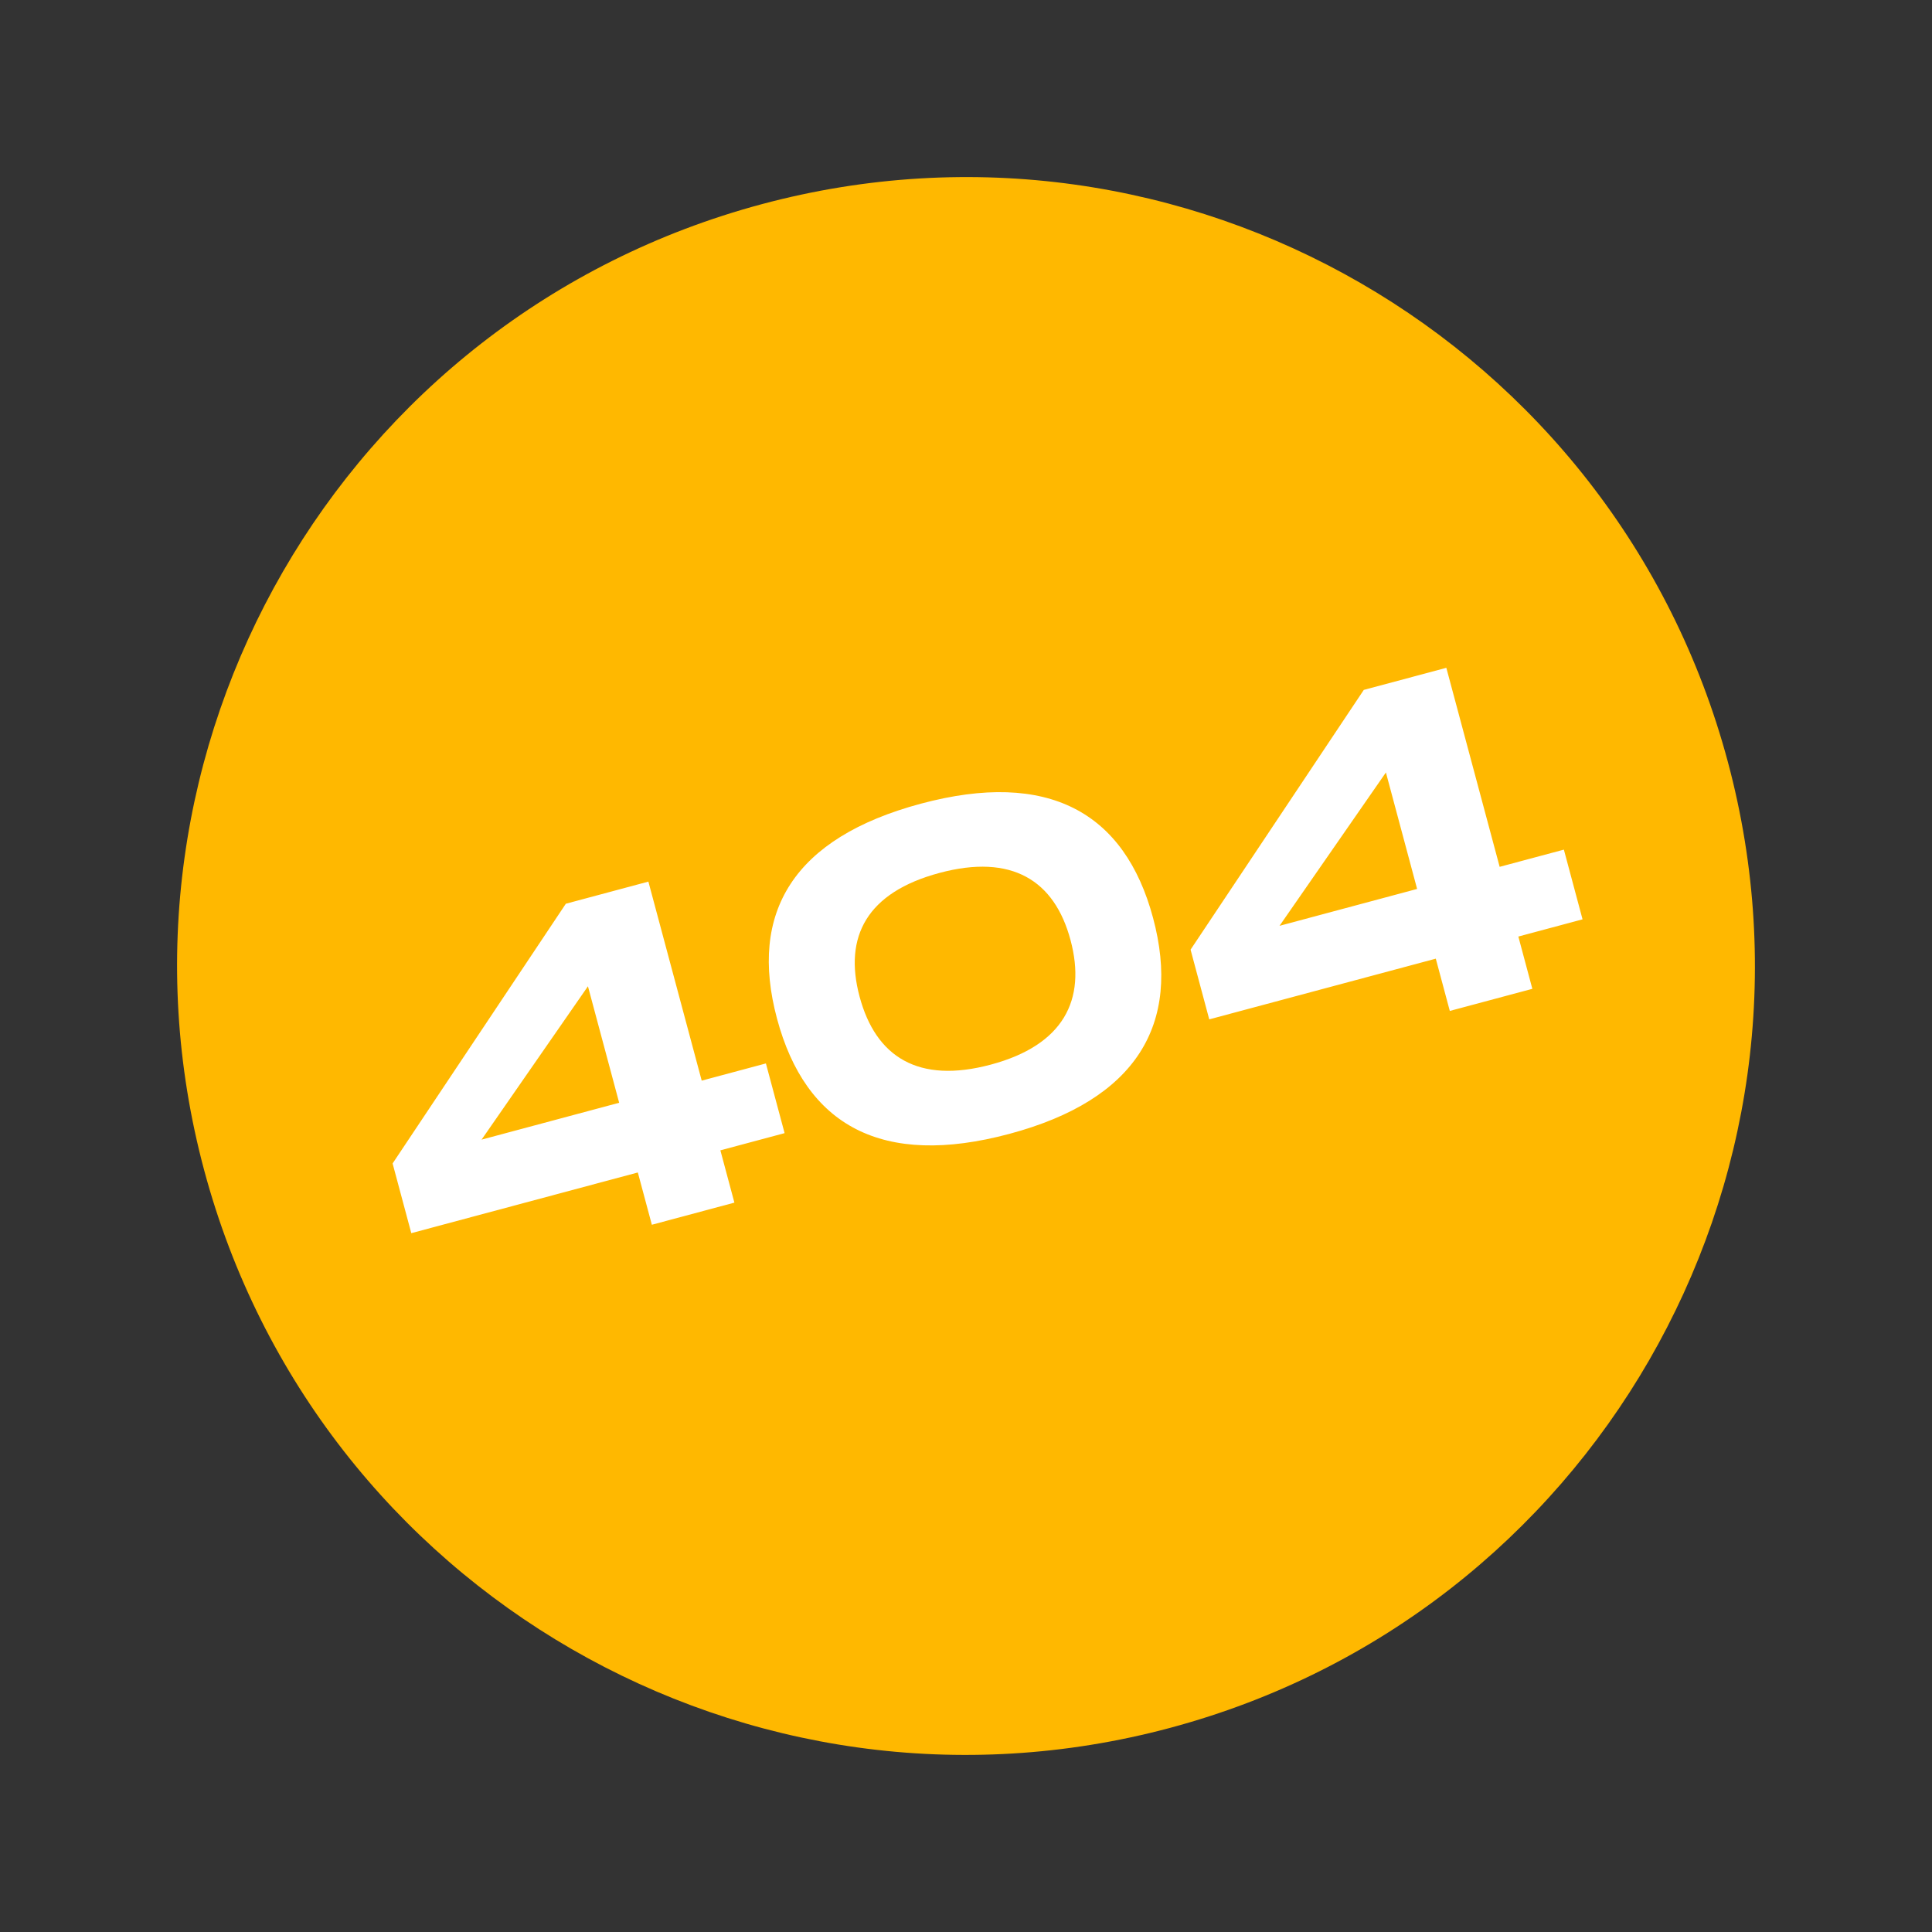 <svg width="113" height="113" viewBox="0 0 113 113" fill="none" xmlns="http://www.w3.org/2000/svg">
<rect x="0" y="0" width="113" height="113" fill="#333333" stroke="none"/>
<path d="M68.44 101.06C93.05 94.466 107.654 69.17 101.06 44.56C94.466 19.95 69.17 5.346 44.56 11.94C19.95 18.534 5.346 43.83 11.94 68.44C18.534 93.05 43.83 107.654 68.44 101.06Z" fill="#FFB800"/>
<path d="M44.797 62.199L45.89 66.276L42.134 67.282L42.954 70.34L38.126 71.634L37.306 68.576L24.056 72.126L22.963 68.049L33.095 52.858L37.923 51.564L41.042 63.205L44.797 62.199ZM28.167 66.655L36.214 64.499L34.388 57.686L28.167 66.655ZM59.039 66.318C51.582 68.316 47.121 65.831 45.447 59.581C43.779 53.359 46.407 49.004 53.864 47.005C61.294 45.015 65.781 47.492 67.441 53.688C69.109 59.911 66.469 64.327 59.039 66.318ZM57.953 62.267C62.191 61.132 63.555 58.495 62.613 54.982C61.679 51.495 59.187 49.92 54.949 51.056C50.711 52.191 49.334 54.774 50.275 58.288C51.224 61.828 53.715 63.403 57.953 62.267ZM91.469 49.694L92.561 53.771L88.806 54.777L89.625 57.835L84.797 59.128L83.978 56.071L70.727 59.621L69.635 55.544L79.766 40.352L84.594 39.059L87.713 50.7L91.469 49.694ZM74.838 54.15L82.885 51.993L81.06 45.181L74.838 54.15Z" fill="white"/>
</svg>
